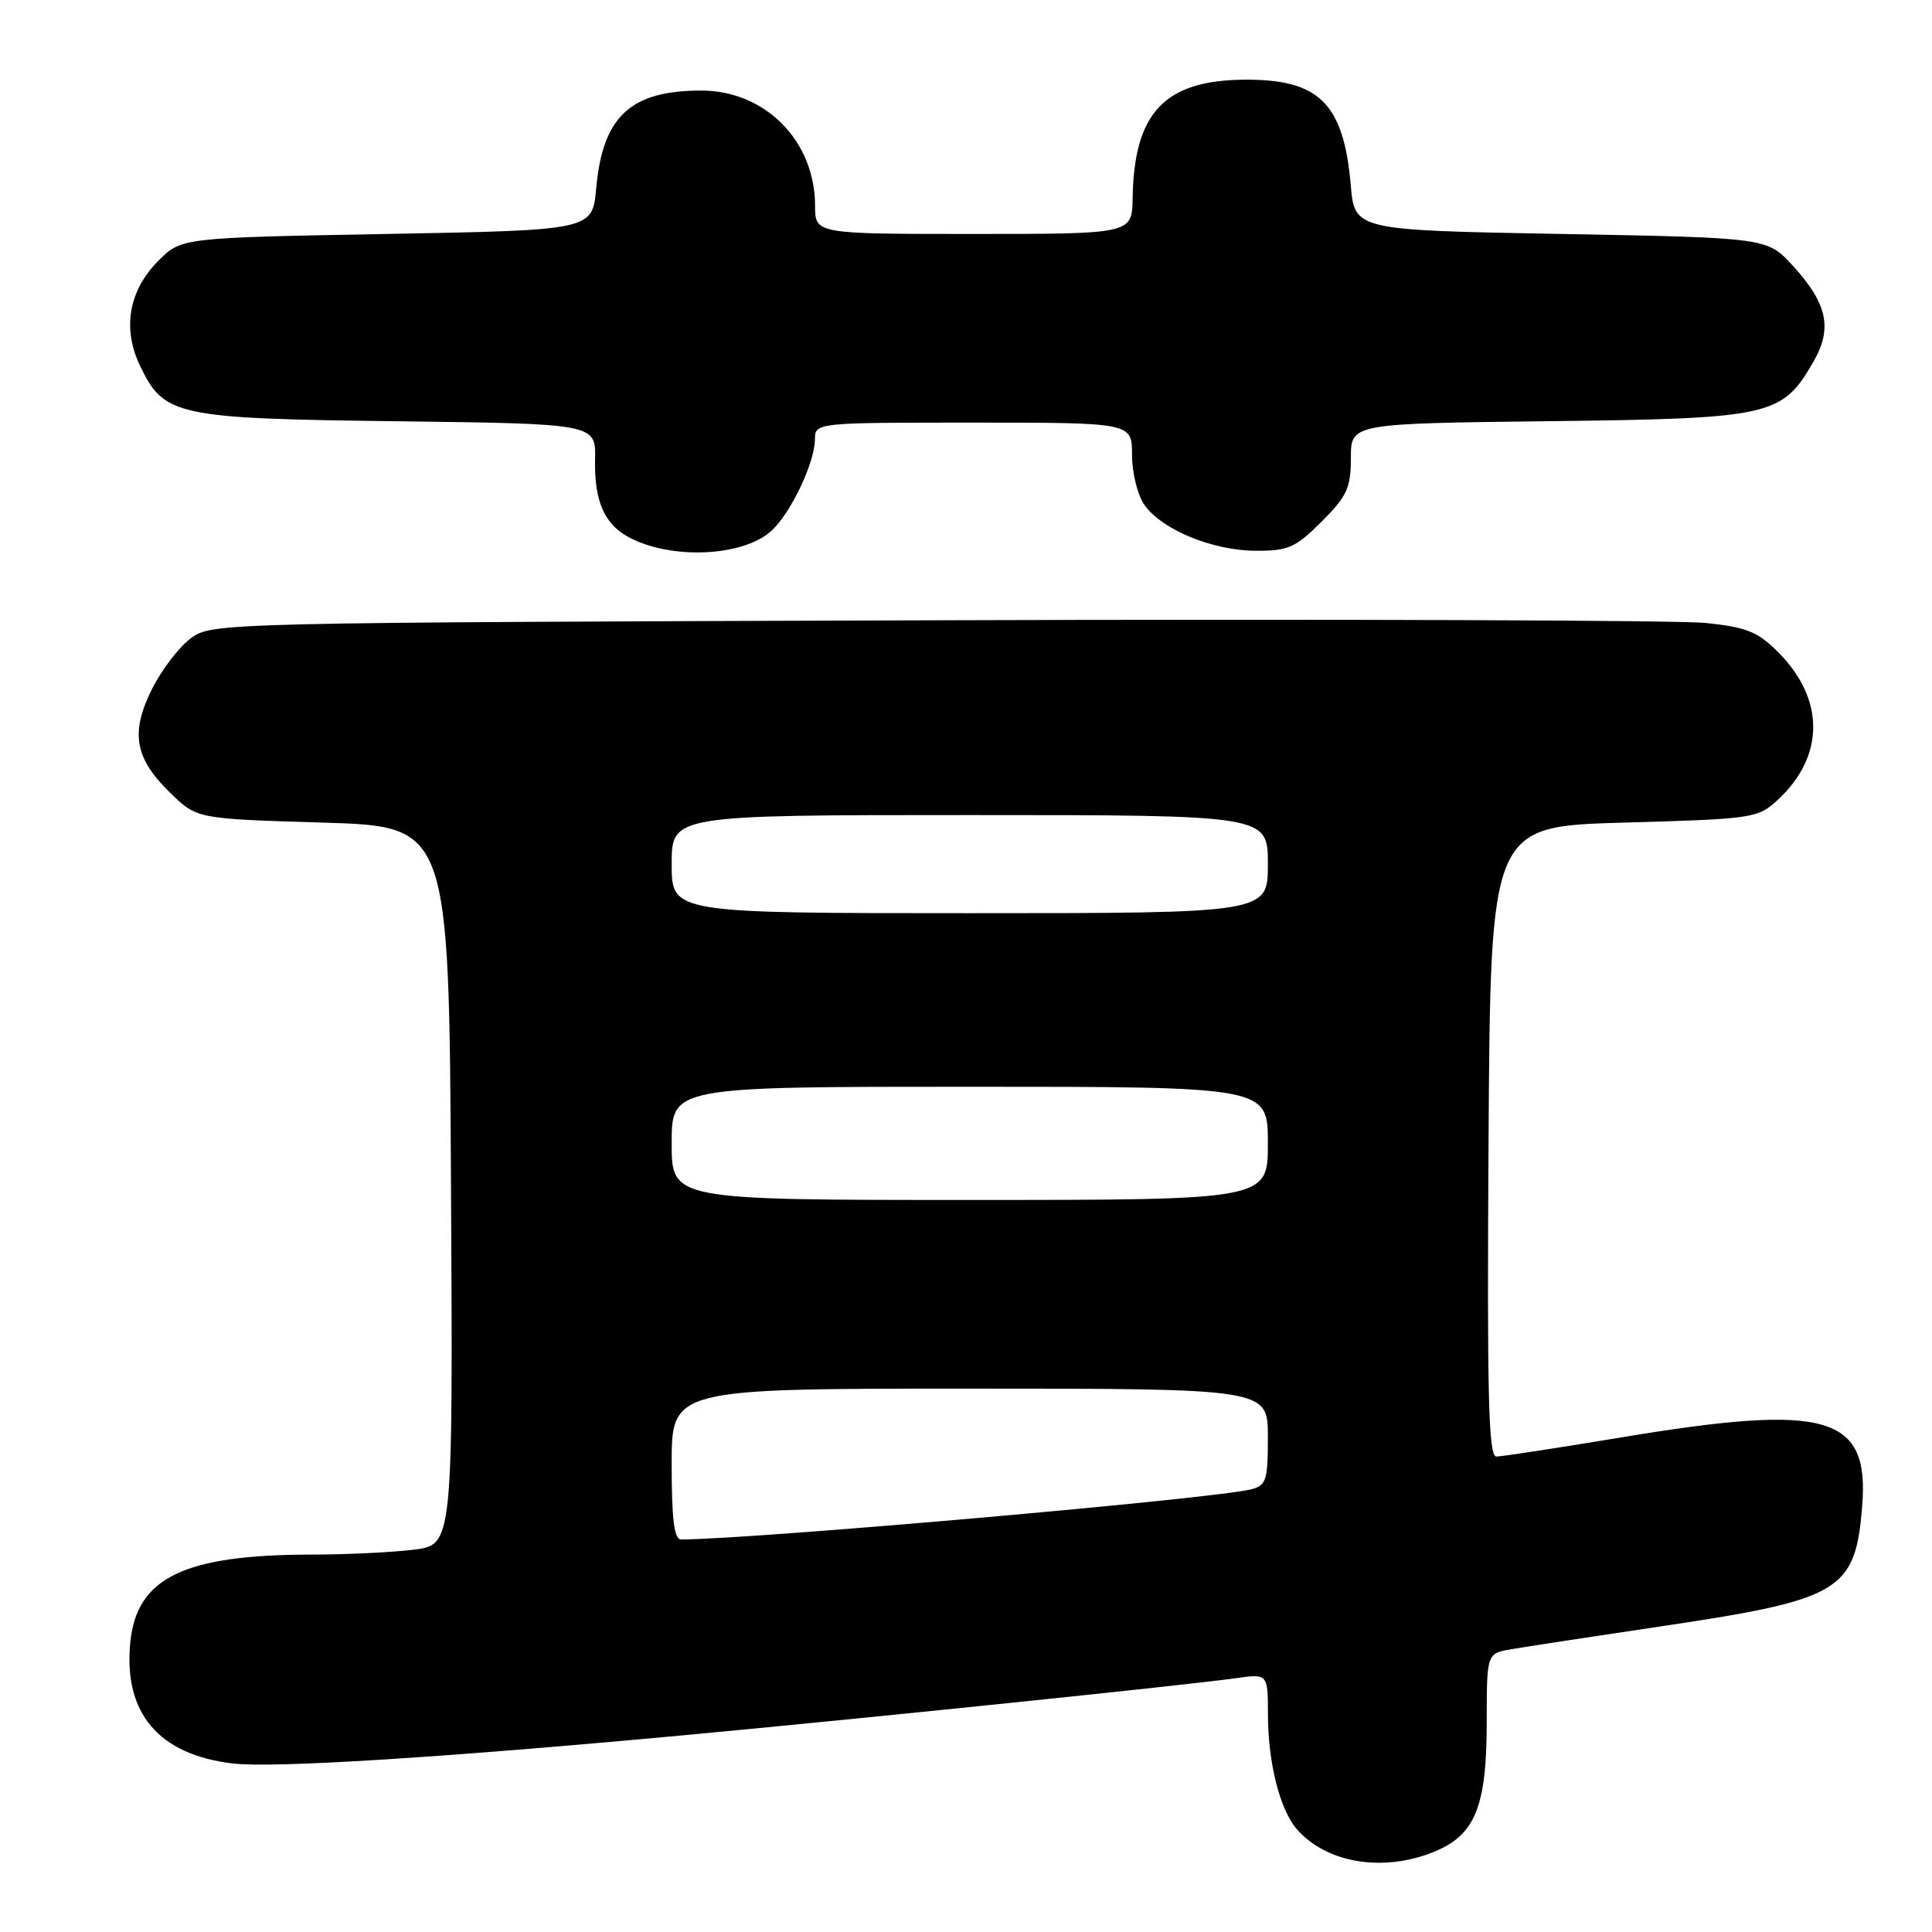 <?xml version="1.0" encoding="UTF-8" standalone="no"?>
<!DOCTYPE svg PUBLIC "-//W3C//DTD SVG 1.1//EN" "http://www.w3.org/Graphics/SVG/1.1/DTD/svg11.dtd" >
<svg xmlns="http://www.w3.org/2000/svg" xmlns:xlink="http://www.w3.org/1999/xlink" version="1.1" viewBox="0 0 256 256">
 <g >
 <path fill="currentColor"
d=" M 189.90 245.42 C 195.46 243.20 197.00 239.46 197.00 228.14 C 197.00 219.09 197.00 219.09 200.25 218.53 C 202.04 218.22 211.12 216.83 220.42 215.45 C 243.95 211.94 245.85 210.80 246.75 199.55 C 247.71 187.53 242.15 185.93 215.03 190.43 C 206.53 191.84 198.99 193.00 198.27 193.00 C 197.23 193.00 197.03 184.90 197.24 151.25 C 197.50 109.50 197.50 109.50 215.17 109.00 C 232.31 108.52 232.93 108.42 235.55 106.00 C 241.81 100.21 241.83 92.63 235.60 86.40 C 232.89 83.69 231.41 83.10 225.95 82.54 C 222.40 82.18 176.45 82.02 123.82 82.19 C 29.17 82.50 28.12 82.52 25.32 84.55 C 23.77 85.68 21.45 88.70 20.16 91.26 C 17.24 97.09 17.83 100.48 22.60 105.10 C 26.11 108.50 26.11 108.50 42.80 109.00 C 59.50 109.50 59.50 109.50 59.76 157.11 C 60.02 204.72 60.02 204.72 54.76 205.35 C 51.87 205.70 45.81 205.99 41.30 205.99 C 24.35 206.01 18.09 209.05 17.26 217.67 C 16.36 227.01 21.02 232.50 30.84 233.67 C 36.22 234.30 58.29 232.92 90.50 229.94 C 114.04 227.75 157.25 223.29 163.75 222.37 C 168.00 221.77 168.00 221.77 168.01 227.14 C 168.01 233.56 169.59 239.80 171.85 242.39 C 175.77 246.86 183.18 248.11 189.90 245.42 Z  M 102.17 70.38 C 104.71 68.12 107.95 61.36 107.98 58.25 C 108.00 56.00 108.00 56.00 129.00 56.00 C 150.00 56.00 150.00 56.00 150.00 60.28 C 150.00 62.63 150.73 65.60 151.63 66.89 C 153.94 70.18 160.65 72.95 166.37 72.98 C 170.70 73.00 171.66 72.57 175.12 69.12 C 178.49 65.74 179.00 64.64 179.00 60.68 C 179.00 56.12 179.00 56.12 205.25 55.81 C 234.70 55.46 236.13 55.14 240.28 47.95 C 242.85 43.50 242.14 40.22 237.55 35.20 C 234.16 31.50 234.16 31.50 206.83 31.00 C 179.50 30.50 179.50 30.50 178.98 24.50 C 178.03 13.69 174.79 10.48 164.89 10.56 C 154.30 10.64 150.26 14.93 150.08 26.25 C 150.00 31.00 150.00 31.00 129.00 31.00 C 108.00 31.00 108.00 31.00 108.00 27.25 C 107.99 18.67 101.40 12.00 92.92 12.00 C 83.54 12.00 79.86 15.42 79.00 24.95 C 78.50 30.50 78.50 30.50 51.27 31.00 C 24.03 31.50 24.03 31.50 20.99 34.55 C 17.08 38.46 16.18 43.48 18.53 48.41 C 21.71 55.12 23.26 55.46 52.73 55.82 C 78.96 56.15 78.96 56.15 78.85 60.90 C 78.73 66.33 80.06 69.42 83.27 71.16 C 88.84 74.18 98.34 73.79 102.17 70.38 Z  M 89.00 194.00 C 89.00 184.00 89.00 184.00 128.50 184.00 C 168.00 184.00 168.00 184.00 168.00 190.39 C 168.00 196.19 167.79 196.84 165.75 197.35 C 160.76 198.60 100.25 203.92 90.25 203.99 C 89.33 204.00 89.00 201.34 89.00 194.00 Z  M 89.00 151.50 C 89.00 144.00 89.00 144.00 128.50 144.00 C 168.00 144.00 168.00 144.00 168.00 151.50 C 168.00 159.00 168.00 159.00 128.50 159.00 C 89.00 159.00 89.00 159.00 89.00 151.50 Z  M 89.00 114.50 C 89.00 108.00 89.00 108.00 128.50 108.00 C 168.00 108.00 168.00 108.00 168.00 114.50 C 168.00 121.00 168.00 121.00 128.50 121.00 C 89.00 121.00 89.00 121.00 89.00 114.50 Z "/>
</g>
</svg>